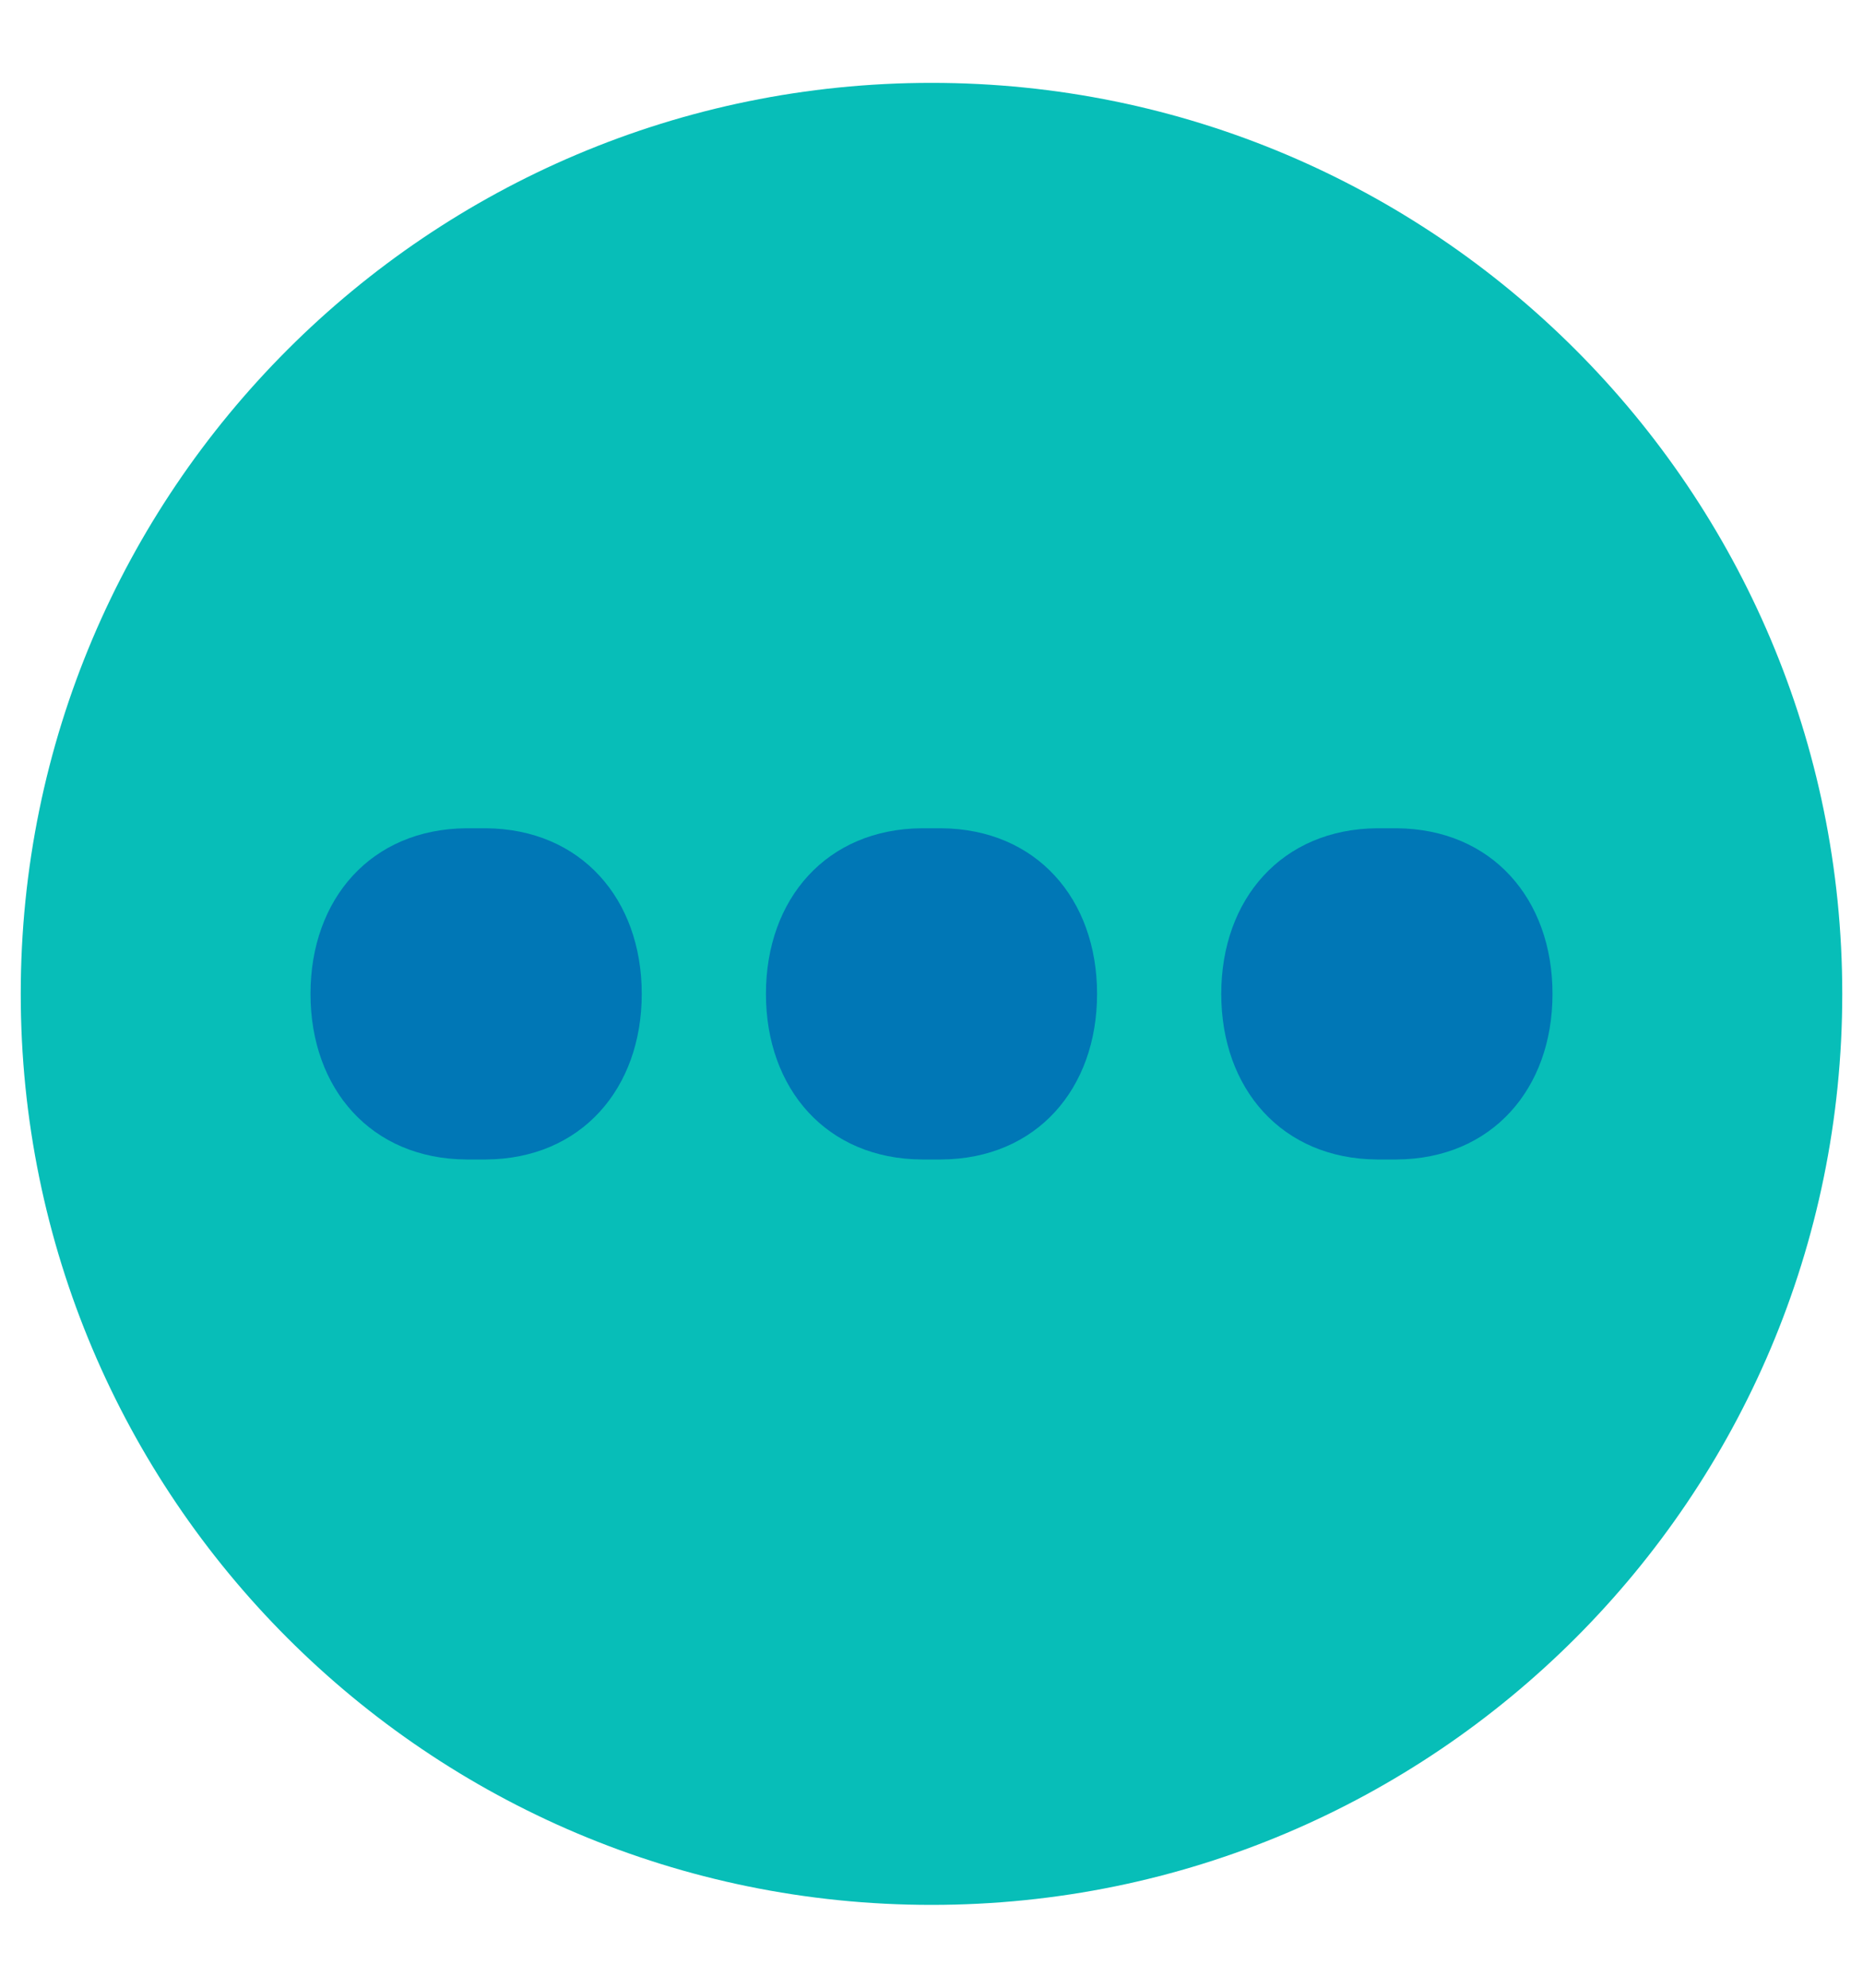 <svg width="15" height="16" viewBox="0 0 15 16" fill="none" xmlns="http://www.w3.org/2000/svg">
<path d="M7.5 15.333C3.45 15.333 0.167 12.05 0.167 8C0.167 3.95 3.45 0.667 7.5 0.667C11.55 0.667 14.833 3.95 14.833 8C14.833 12.05 11.55 15.333 7.5 15.333Z" fill="#07BEB8"/>
<path d="M2.5 8C2.5 7.235 2.989 6.673 3.754 6.667C3.78 6.667 3.806 6.667 3.833 6.667C3.86 6.667 3.887 6.667 3.913 6.667C4.677 6.673 5.167 7.235 5.167 8C5.167 8.765 4.677 9.328 3.913 9.333C3.887 9.333 3.86 9.333 3.833 9.333C3.806 9.333 3.78 9.333 3.754 9.333C2.989 9.328 2.5 8.765 2.5 8Z" fill="#0077B6"/>
<path d="M6.167 8C6.167 7.235 6.656 6.673 7.421 6.667C7.447 6.667 7.473 6.667 7.5 6.667C7.527 6.667 7.553 6.667 7.579 6.667C8.344 6.673 8.833 7.235 8.833 8C8.833 8.765 8.344 9.328 7.579 9.333C7.553 9.333 7.527 9.333 7.5 9.333C7.473 9.333 7.447 9.333 7.421 9.333C6.656 9.328 6.167 8.765 6.167 8Z" fill="#0077B6"/>
<path d="M9.833 8C9.833 7.235 10.323 6.673 11.087 6.667C11.113 6.667 11.14 6.667 11.167 6.667C11.194 6.667 11.22 6.667 11.246 6.667C12.011 6.673 12.5 7.235 12.5 8C12.5 8.765 12.011 9.328 11.246 9.333C11.22 9.333 11.194 9.333 11.167 9.333C11.14 9.333 11.113 9.333 11.087 9.333C10.323 9.328 9.833 8.765 9.833 8Z" fill="#0077B6"/>
</svg>
